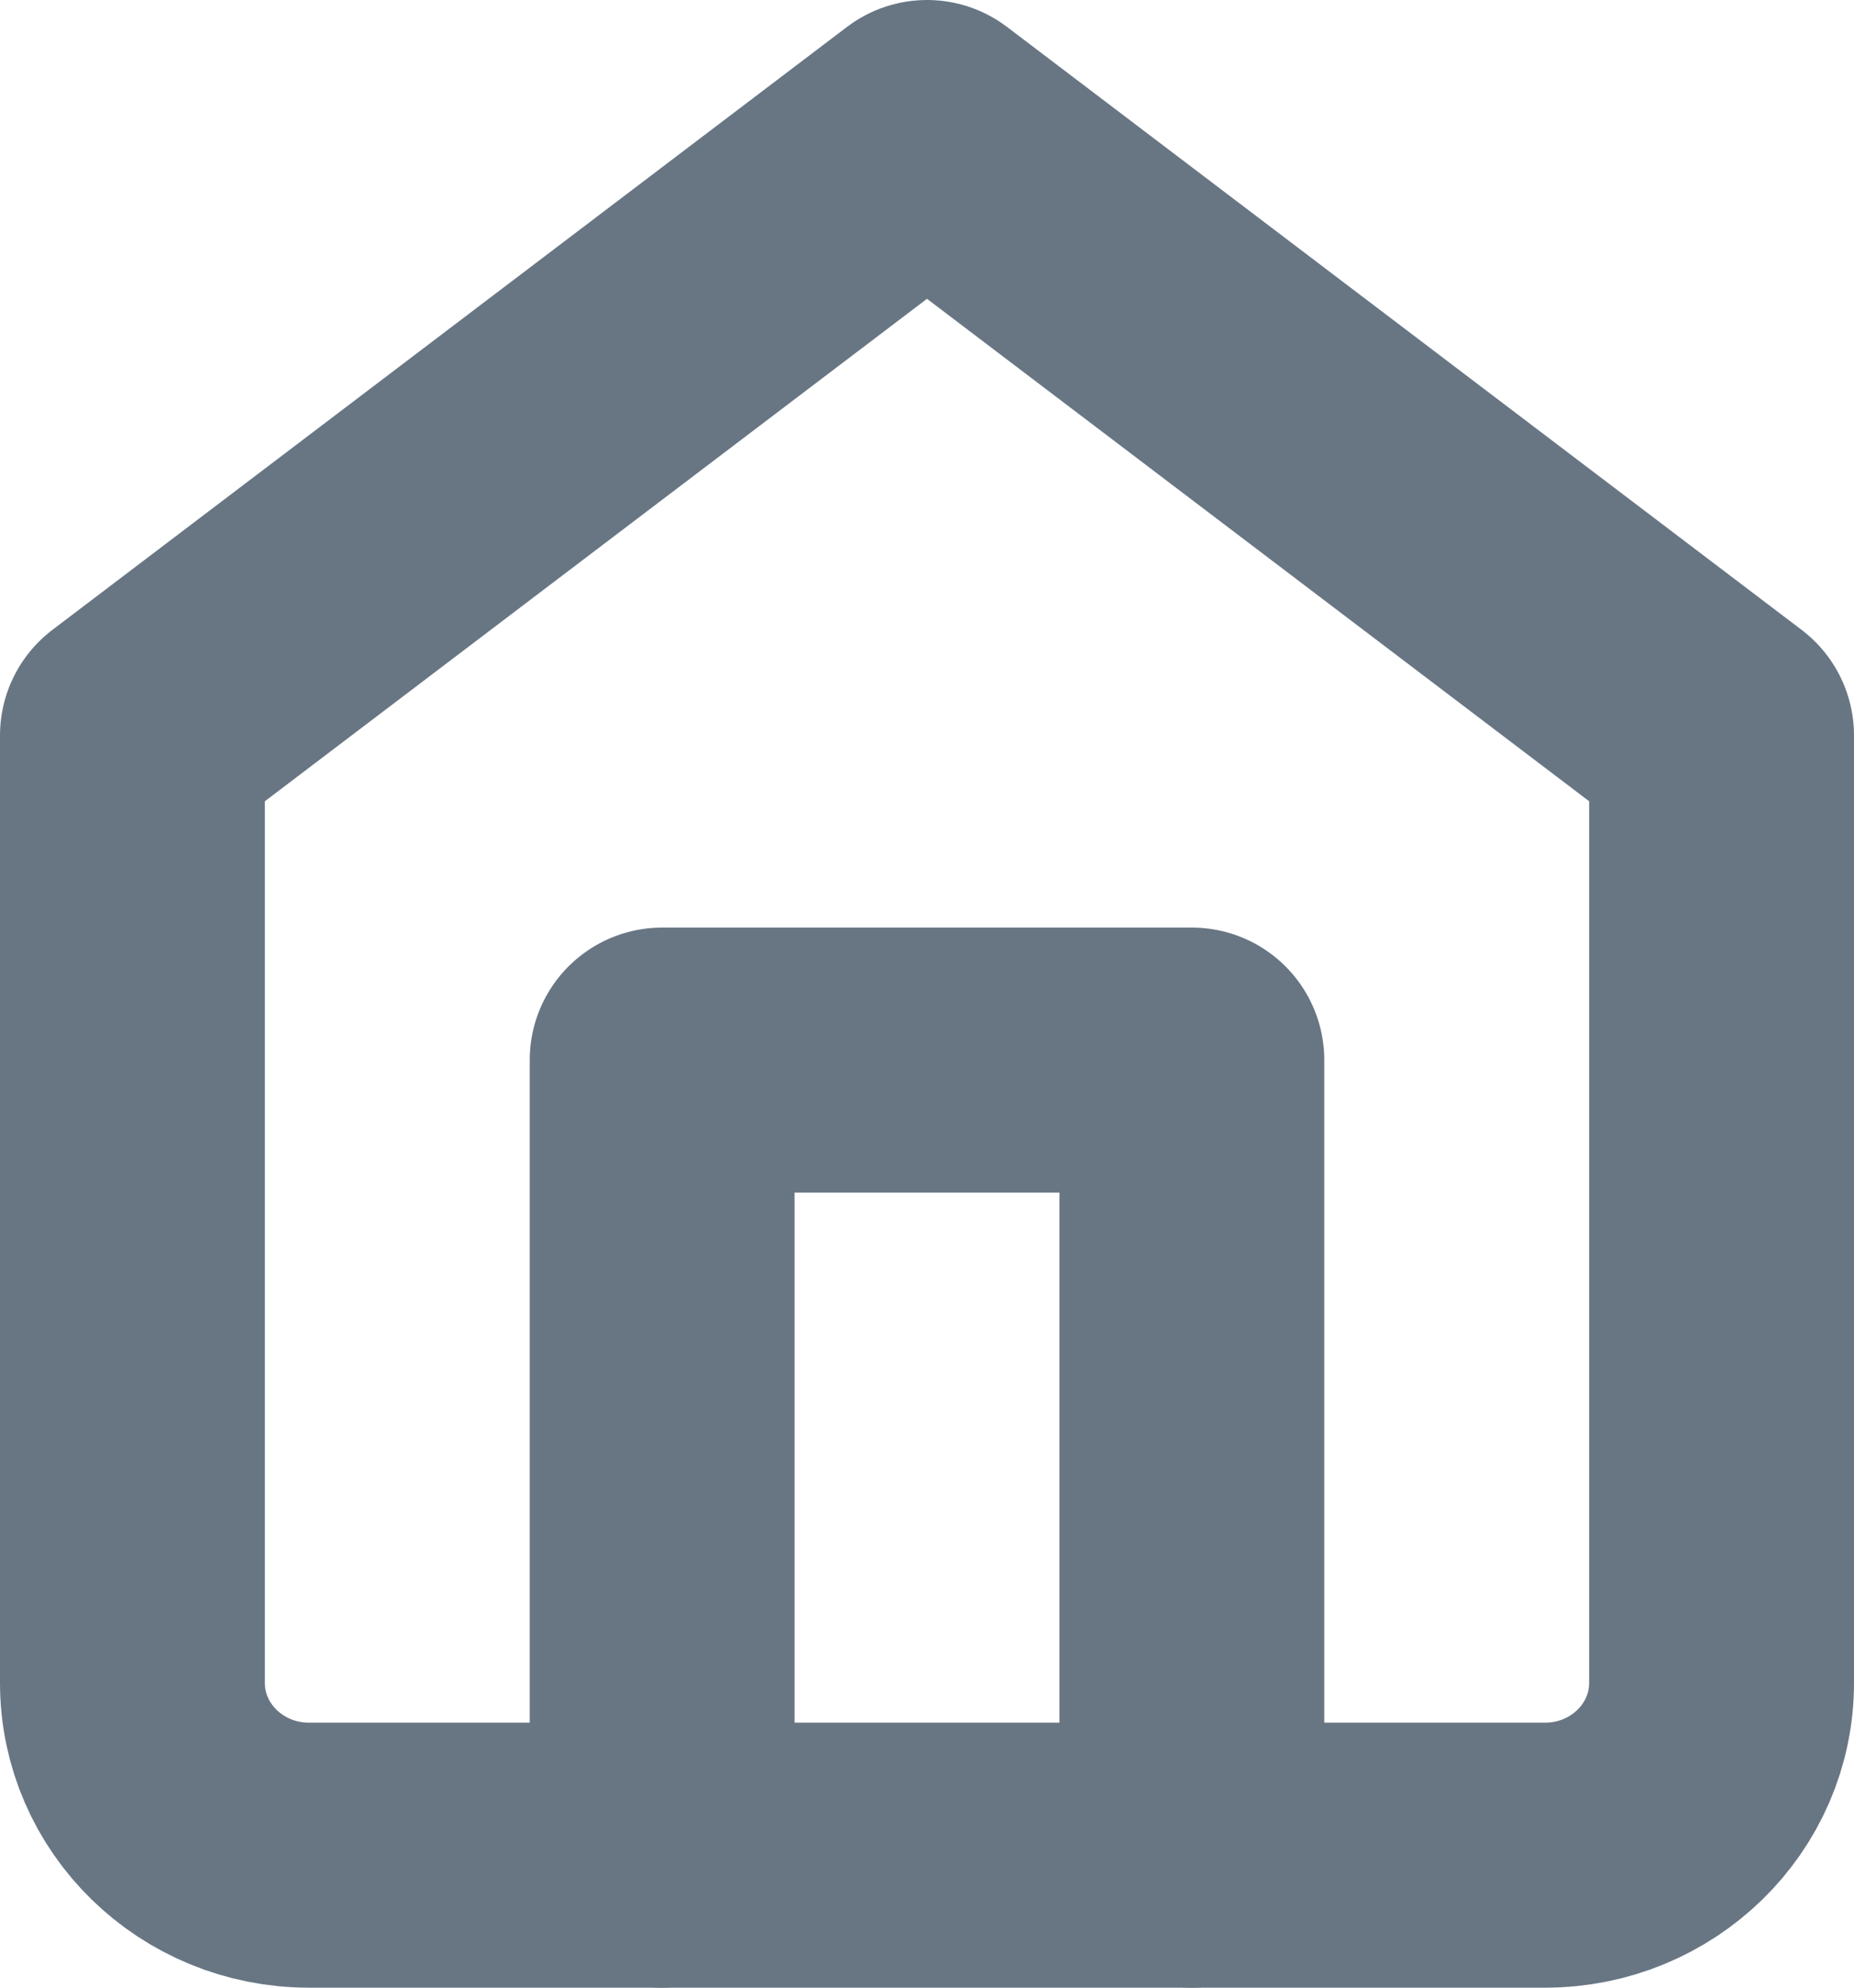 <svg width="14" height="15" viewBox="0 0 14 15" fill="none" xmlns="http://www.w3.org/2000/svg">
<path fill-rule="evenodd" clip-rule="evenodd" d="M1 5.55L7 1L13 5.55V12.7C13 13.418 12.403 14 11.667 14H2.333C1.597 14 1 13.418 1 12.7V5.55Z" stroke="#687684" stroke-width="2" stroke-linecap="round" stroke-linejoin="round"/>
<path d="M5 14V8H9V14" stroke="#687684" stroke-width="2" stroke-linecap="round" stroke-linejoin="round"/>
</svg>
